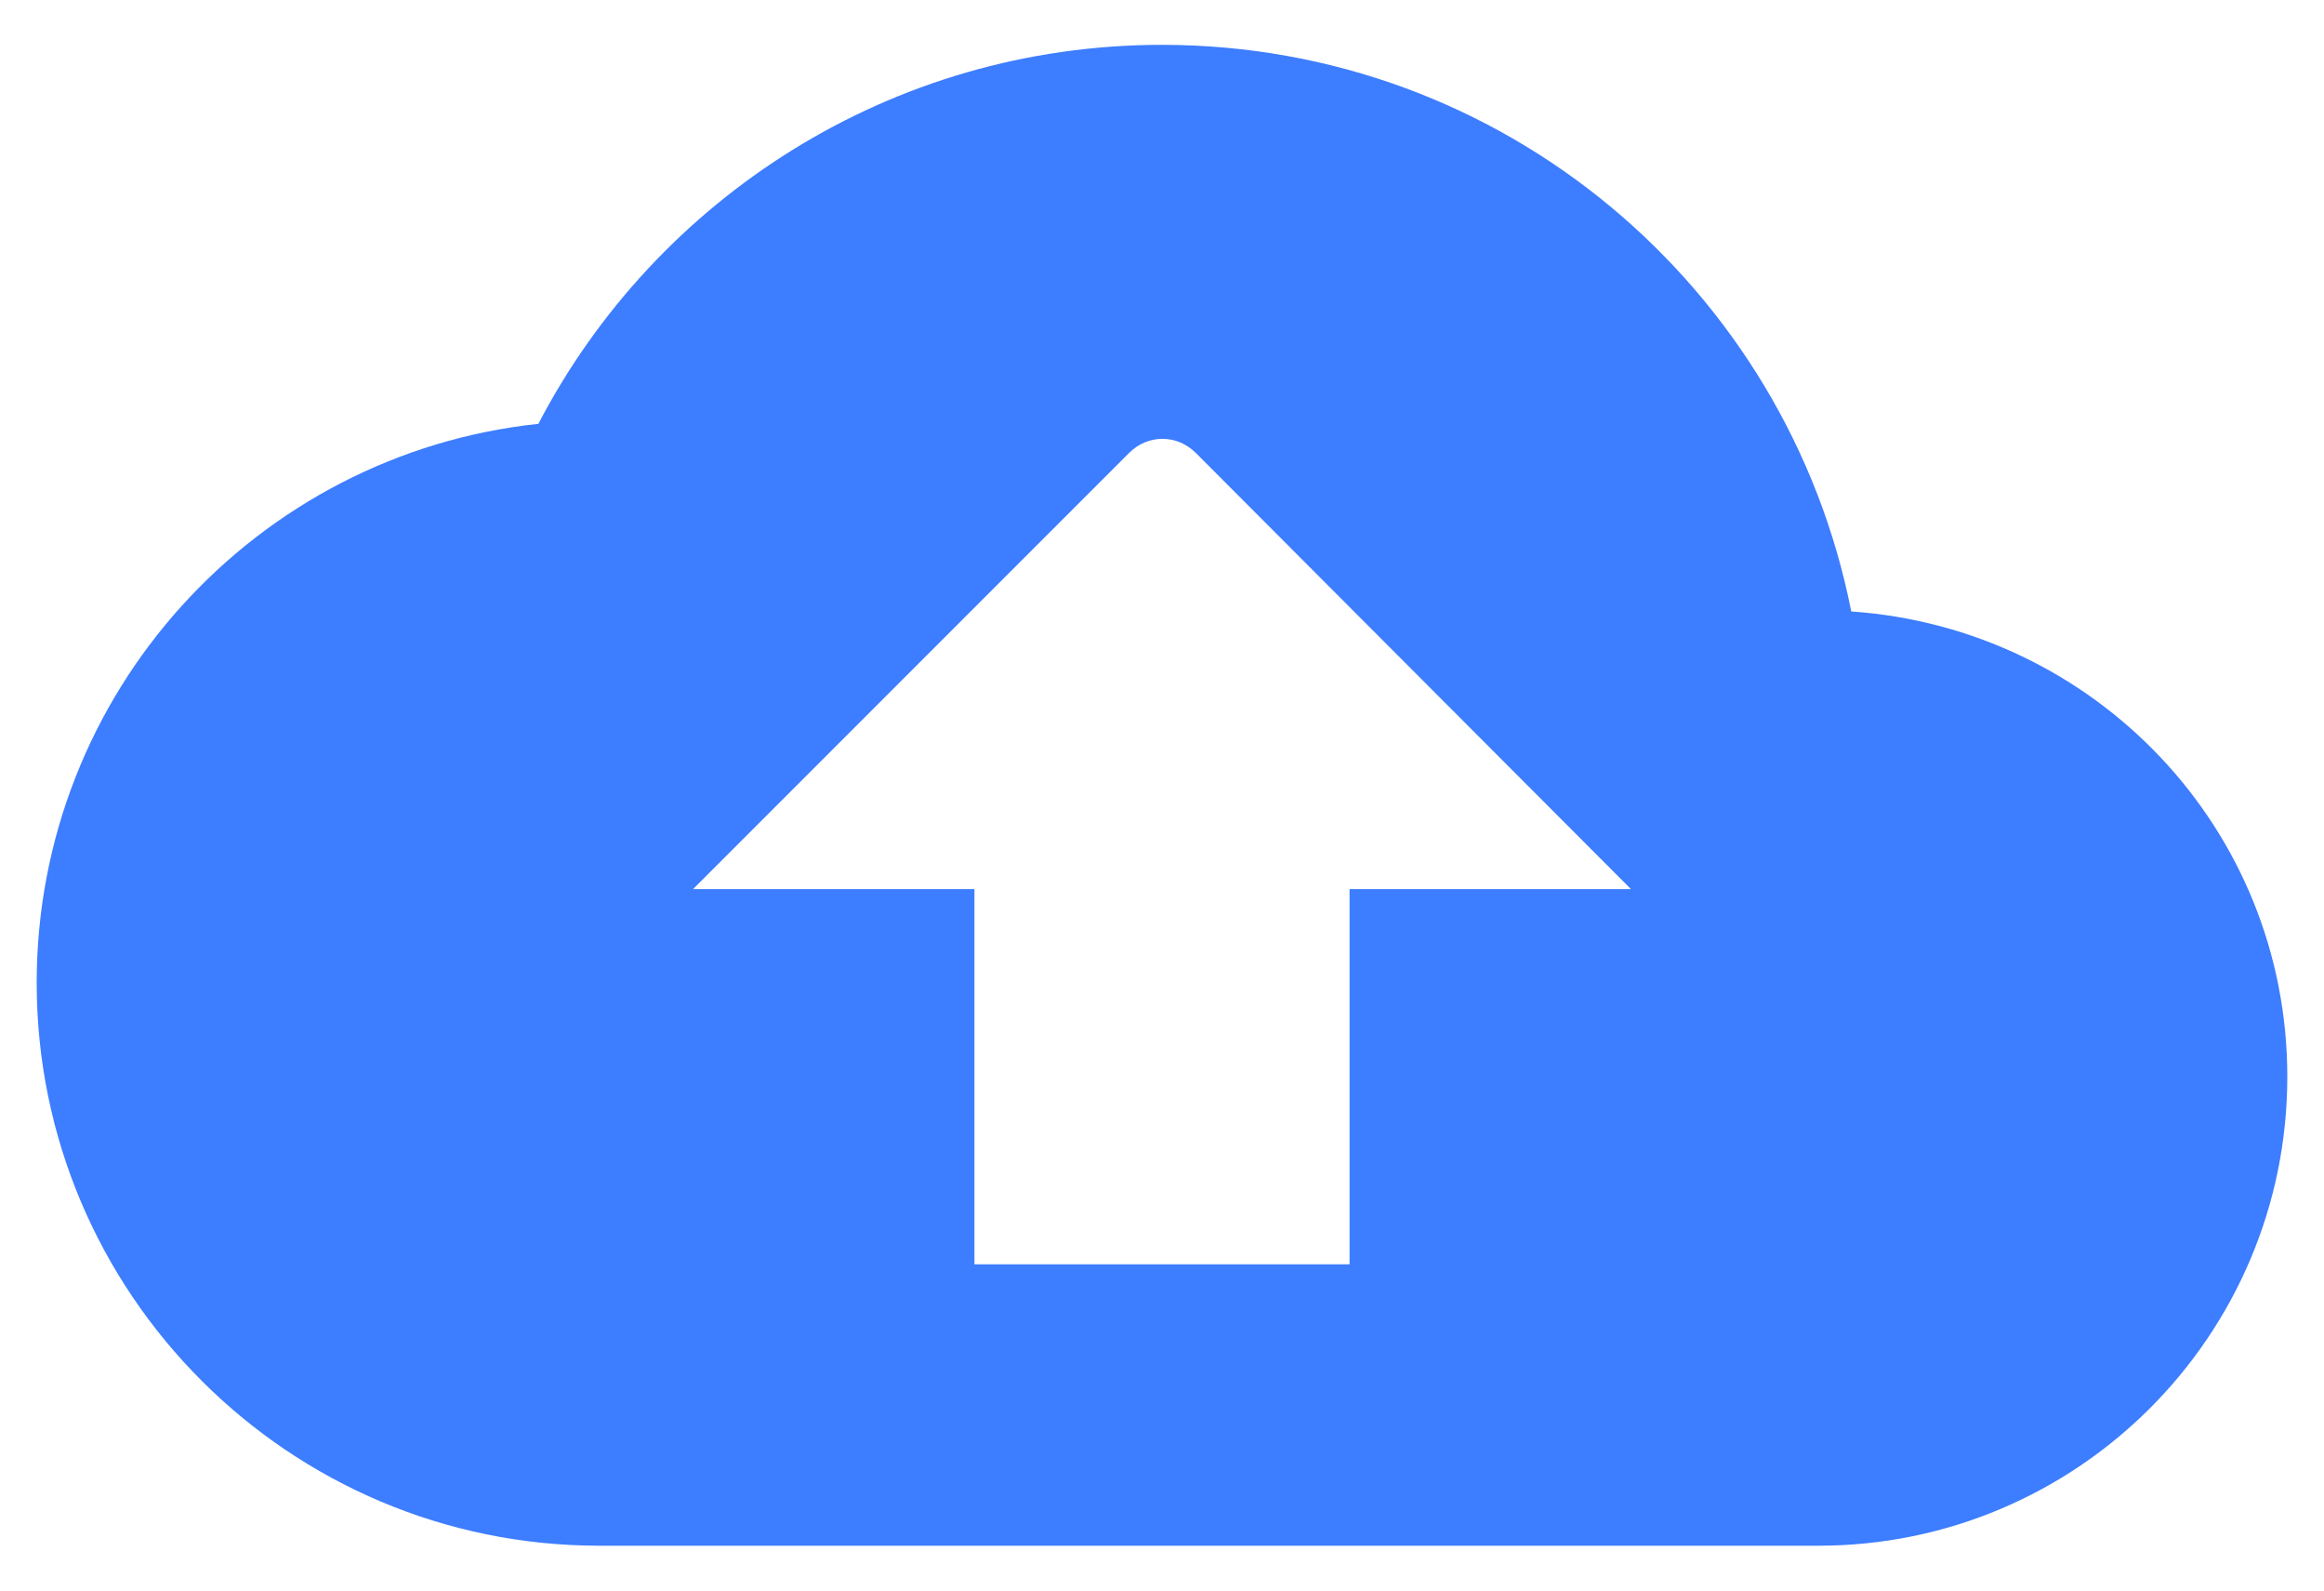 <svg width="38" height="26" viewBox="0 0 38 26" fill="none" xmlns="http://www.w3.org/2000/svg">
<path fill-rule="evenodd" clip-rule="evenodd" d="M30.27 9.995C29.227 4.705 24.581 0.733 19 0.733C14.569 0.733 10.72 3.248 8.803 6.928C4.188 7.419 0.6 11.329 0.6 16.067C0.6 21.142 4.725 25.267 9.8 25.267H29.733C33.965 25.267 37.4 21.832 37.4 17.6C37.4 13.552 34.257 10.271 30.27 9.995ZM22.067 14.533V20.667H15.933V14.533H11.333L18.463 7.403C18.77 7.097 19.245 7.097 19.552 7.403L26.667 14.533H22.067Z" fill="#3D7DFF"/>
</svg>
